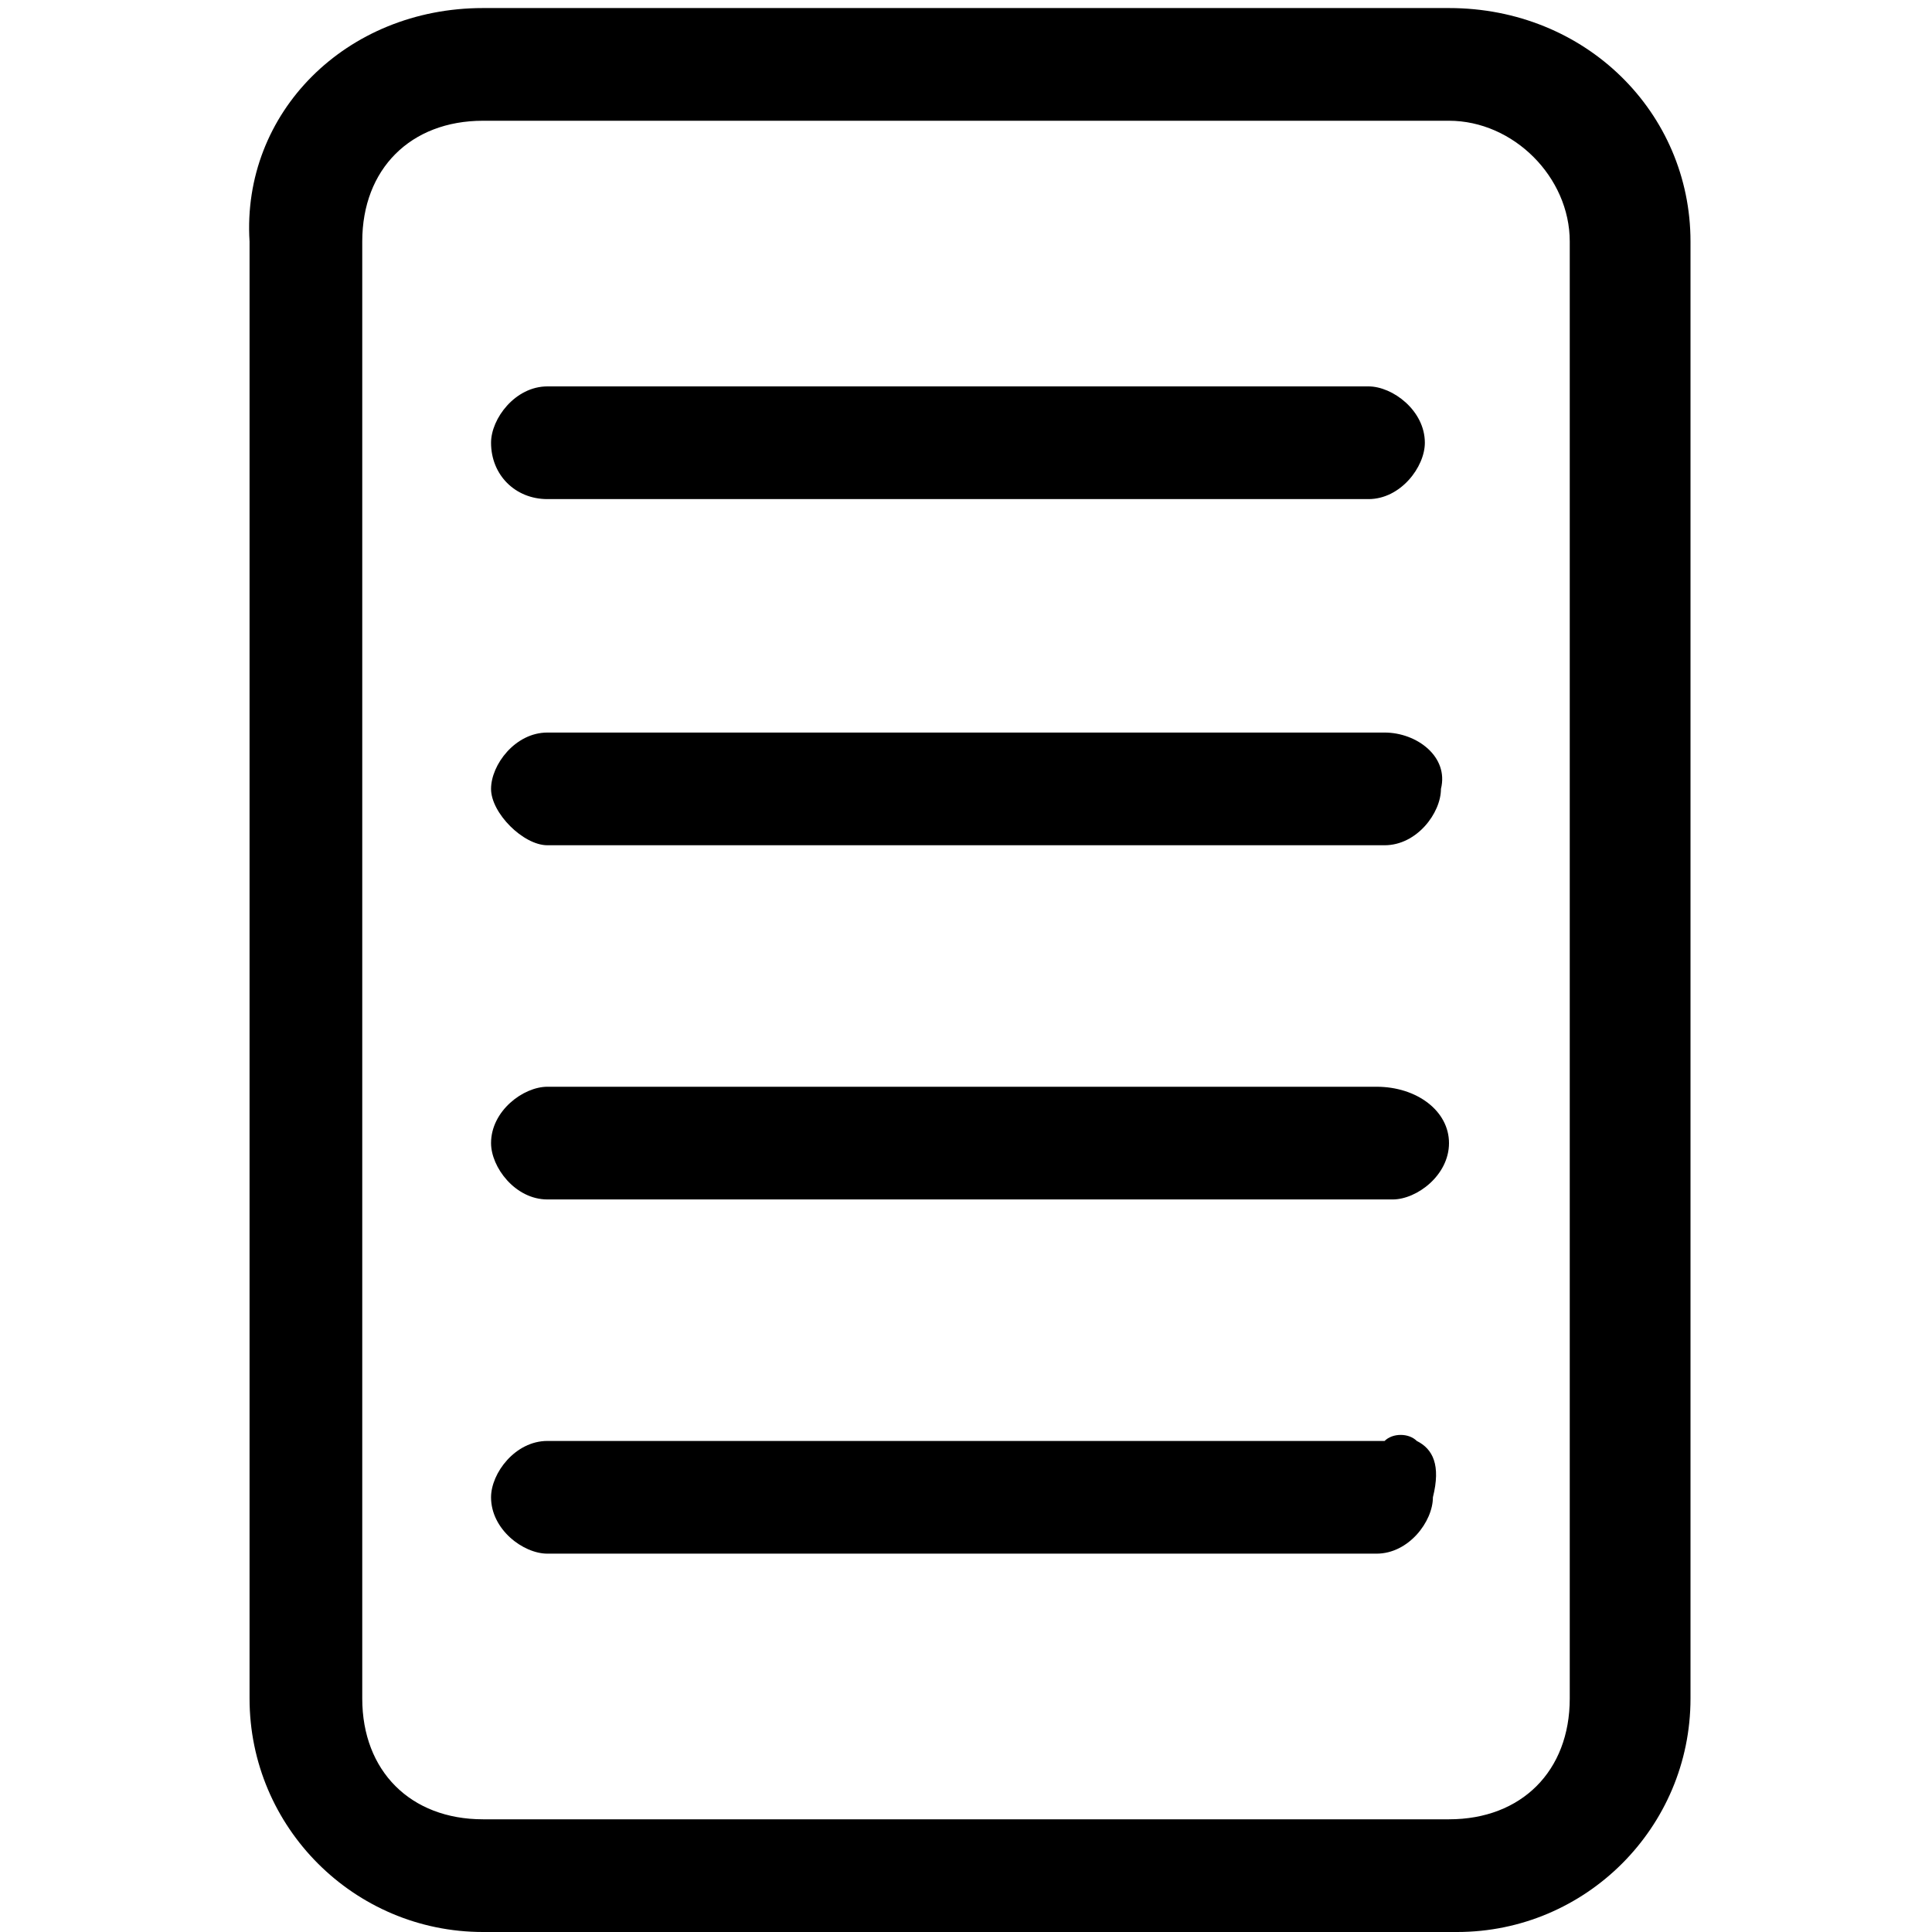 <?xml version="1.0" encoding="utf-8"?>
<!-- Generator: Adobe Illustrator 21.1.0, SVG Export Plug-In . SVG Version: 6.00 Build 0)  -->
<svg version="1.1" id="Layer_1" xmlns="http://www.w3.org/2000/svg" xmlns:xlink="http://www.w3.org/1999/xlink" x="0px" y="0px"
	 viewBox="0 0 24 24" style="enable-background:new 0 0 24 24;" xml:space="preserve">
<path d="M18,14.2c0,0.4-0.4,0.7-0.7,0.7H6.8c-0.4,0-0.7-0.4-0.7-0.7c0-0.4,0.4-0.7,0.7-0.7h10.3C17.6,13.5,18,13.8,18,14.2z
	 M6.8,6.2H17c0.4,0,0.7-0.4,0.7-0.7c0-0.4-0.4-0.7-0.7-0.7H6.8c-0.4,0-0.7,0.4-0.7,0.7C6.1,5.9,6.4,6.2,6.8,6.2z M17.6,17.9
	c-0.1-0.1-0.3-0.1-0.4,0H6.8c-0.4,0-0.7,0.4-0.7,0.7c0,0.4,0.4,0.7,0.7,0.7h10.3c0.4,0,0.7-0.4,0.7-0.7C17.9,18.2,17.8,18,17.6,17.9
	z M21,3v18.1c0,1.6-1.3,2.9-2.9,2.9H6c-1.6,0-2.9-1.3-2.9-2.9V3C3,1.4,4.3,0.1,6,0.1H18C19.7,0.1,21,1.4,21,3z M18,1.5H6
	C5.1,1.5,4.5,2.1,4.5,3v18.1c0,0.9,0.6,1.5,1.5,1.5H18c0.9,0,1.5-0.6,1.5-1.5V3C19.5,2.2,18.8,1.5,18,1.5z M17.2,9.1H6.8
	c-0.4,0-0.7,0.4-0.7,0.7s0.4,0.7,0.7,0.7h10.4c0.4,0,0.7-0.4,0.7-0.7C18,9.4,17.6,9.1,17.2,9.1z"/>
</svg>
